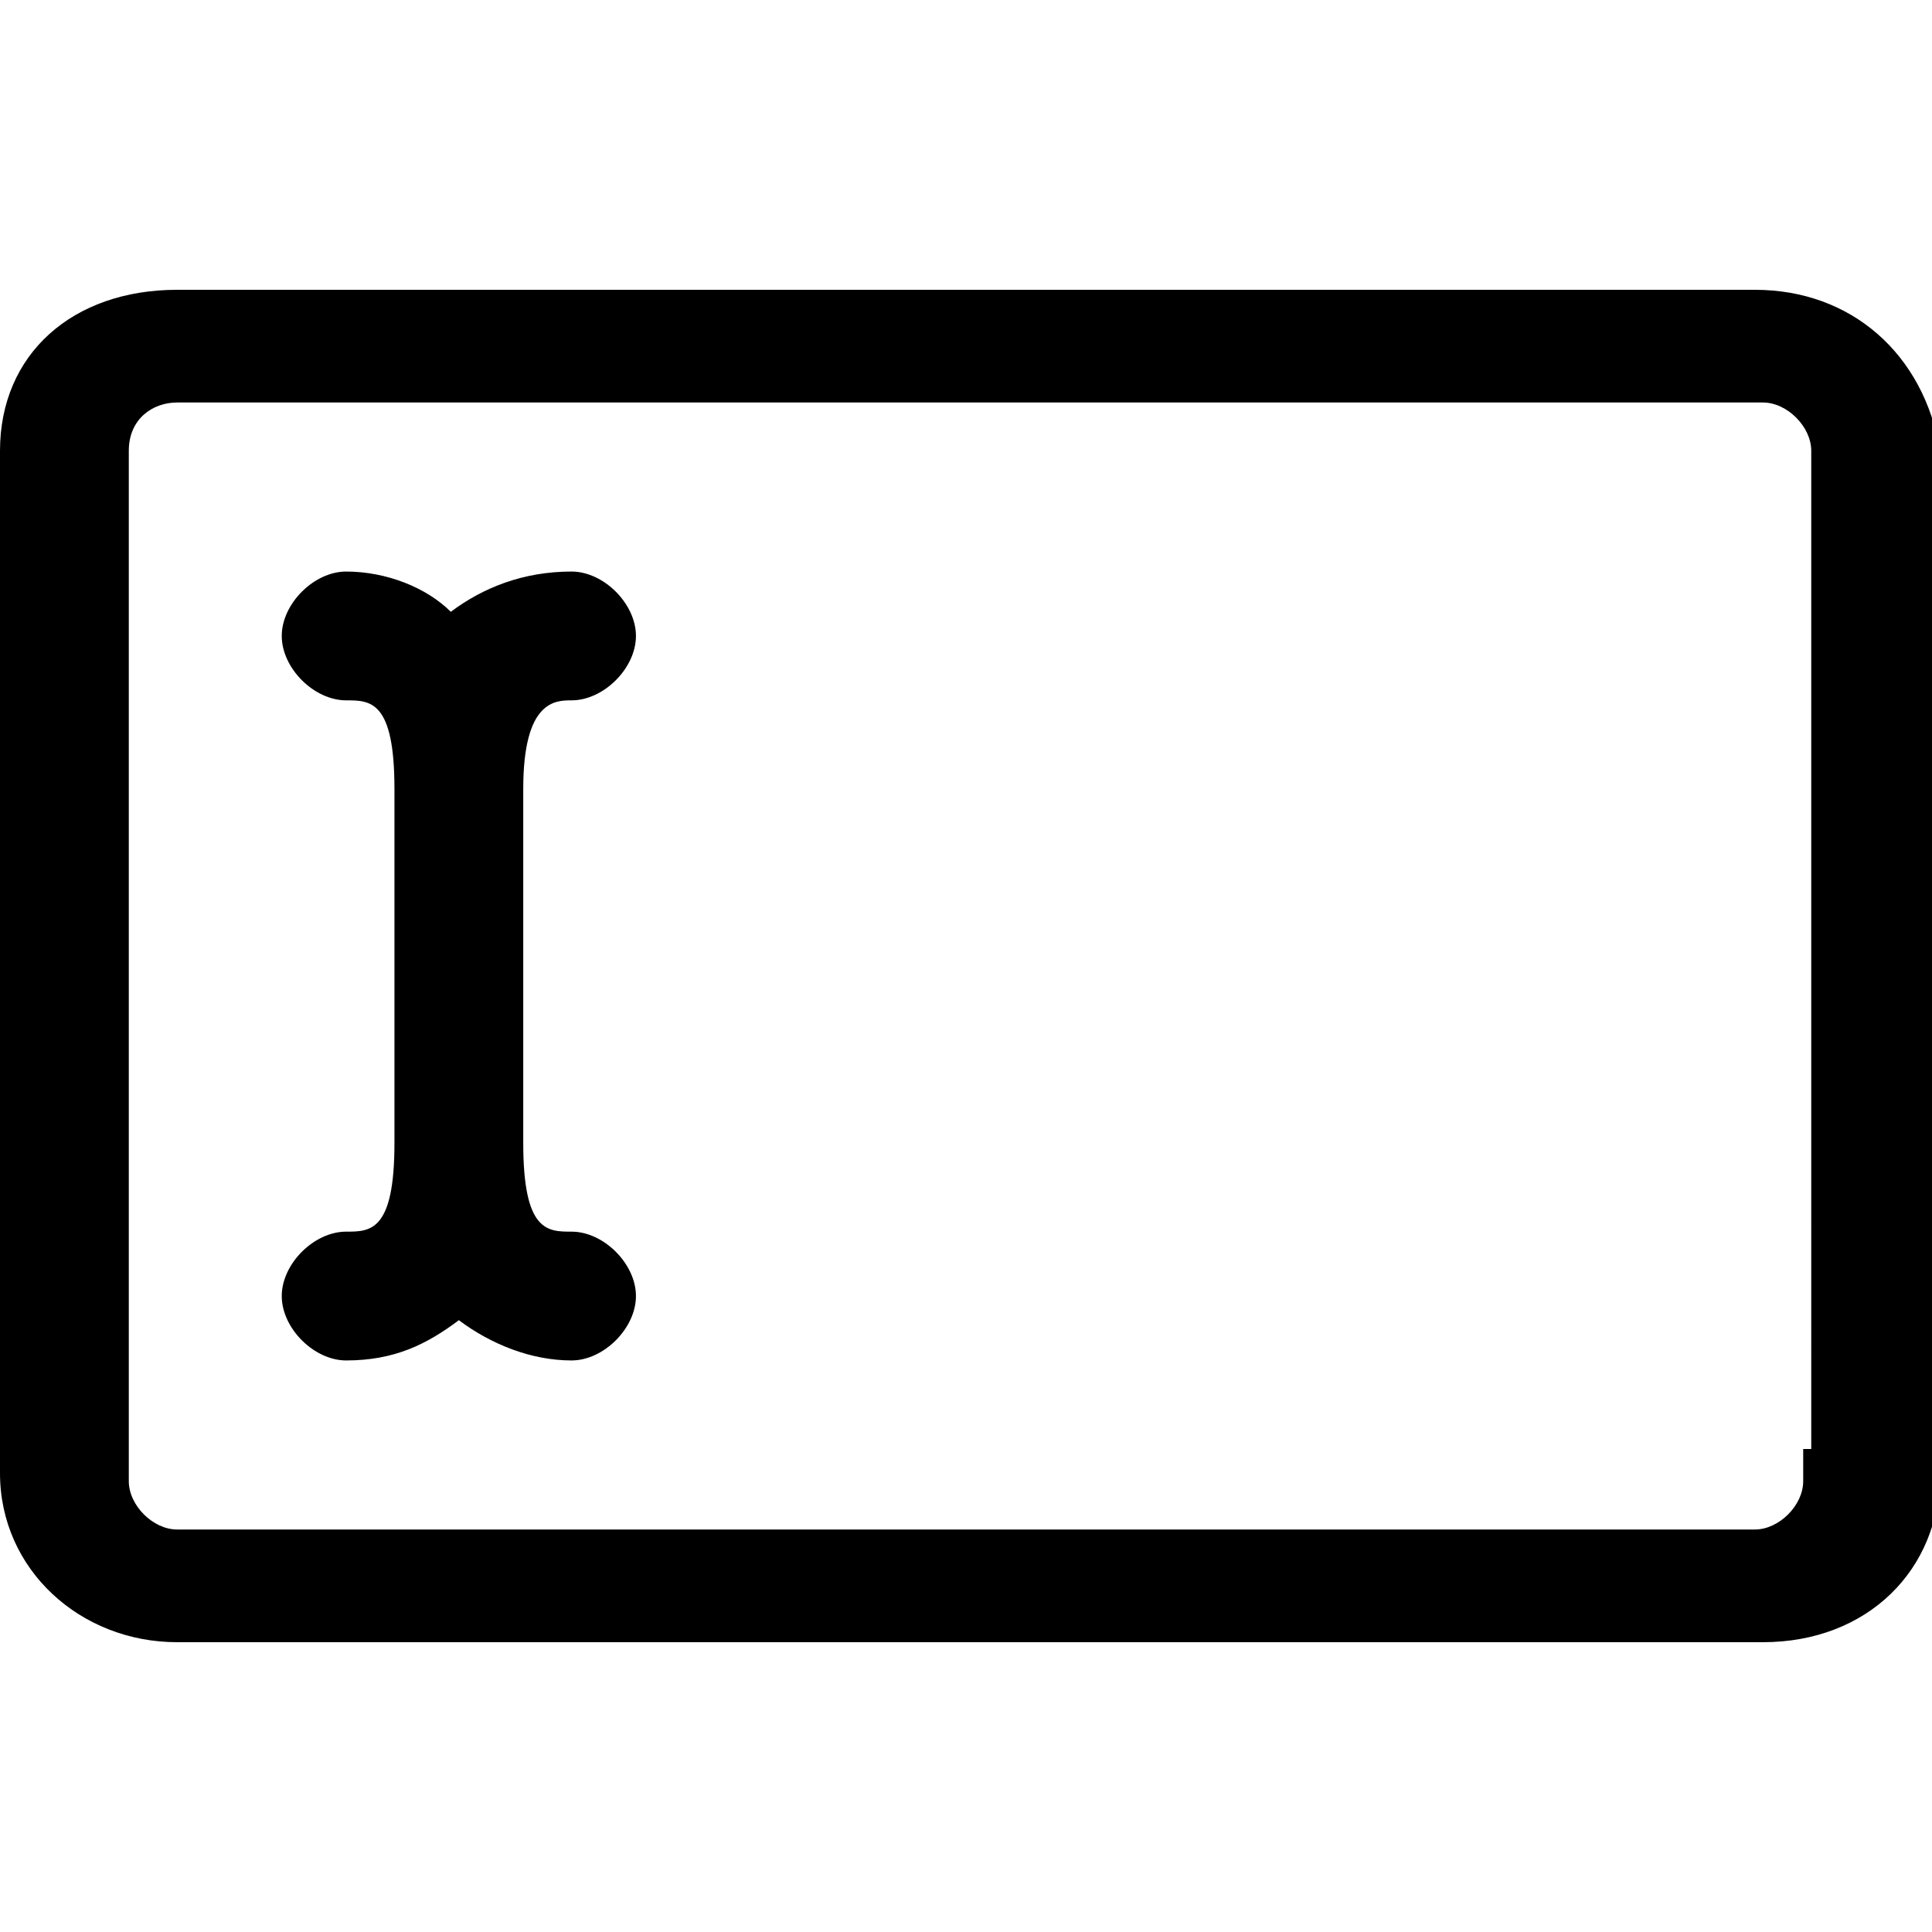<?xml version="1.0" encoding="utf-8"?>
<!-- Generator: Adobe Illustrator 21.1.0, SVG Export Plug-In . SVG Version: 6.00 Build 0)  -->
<svg version="1.1" id="Layer_1" xmlns="http://www.w3.org/2000/svg" xmlns:xlink="http://www.w3.org/1999/xlink" x="0px" y="0px"
	 viewBox="0 0 24 24" style="enable-background:new 0 0 24 24;" xml:space="preserve">
<path d="M4.9,14.2V9.8c0-1.1-0.3-1.1-0.6-1.1c-0.4,0-0.8-0.4-0.8-0.8s0.4-0.8,0.8-0.8c0.5,0,1,0.2,1.3,0.5C6,7.3,6.5,7.1,7.1,7.1
	c0.4,0,0.8,0.4,0.8,0.8S7.5,8.7,7.1,8.7c-0.2,0-0.6,0-0.6,1.1v4.4c0,1.1,0.3,1.1,0.6,1.1c0.4,0,0.8,0.4,0.8,0.8
	c0,0.4-0.4,0.8-0.8,0.8c-0.5,0-1-0.2-1.4-0.5c-0.4,0.3-0.8,0.5-1.4,0.5c-0.4,0-0.8-0.4-0.8-0.8c0-0.4,0.4-0.8,0.8-0.8
	C4.6,15.3,4.9,15.3,4.9,14.2z M24.1,18.3c0,1.2-0.9,2.1-2.2,2.1H2.2c-1.2,0-2.2-0.9-2.2-2.1V5.6c0-1.2,0.9-2,2.2-2h19.6
	c1.2,0,2.1,0.8,2.3,2L24.1,18.3z M1.6,18.4c0,0.3,0.3,0.6,0.6,0.6h19.6c0.3,0,0.6-0.3,0.6-0.6v-0.4h0.1V5.6c0-0.3-0.3-0.6-0.6-0.6
	H2.2C1.9,5,1.6,5.2,1.6,5.6V18.4z"/>
</svg>
